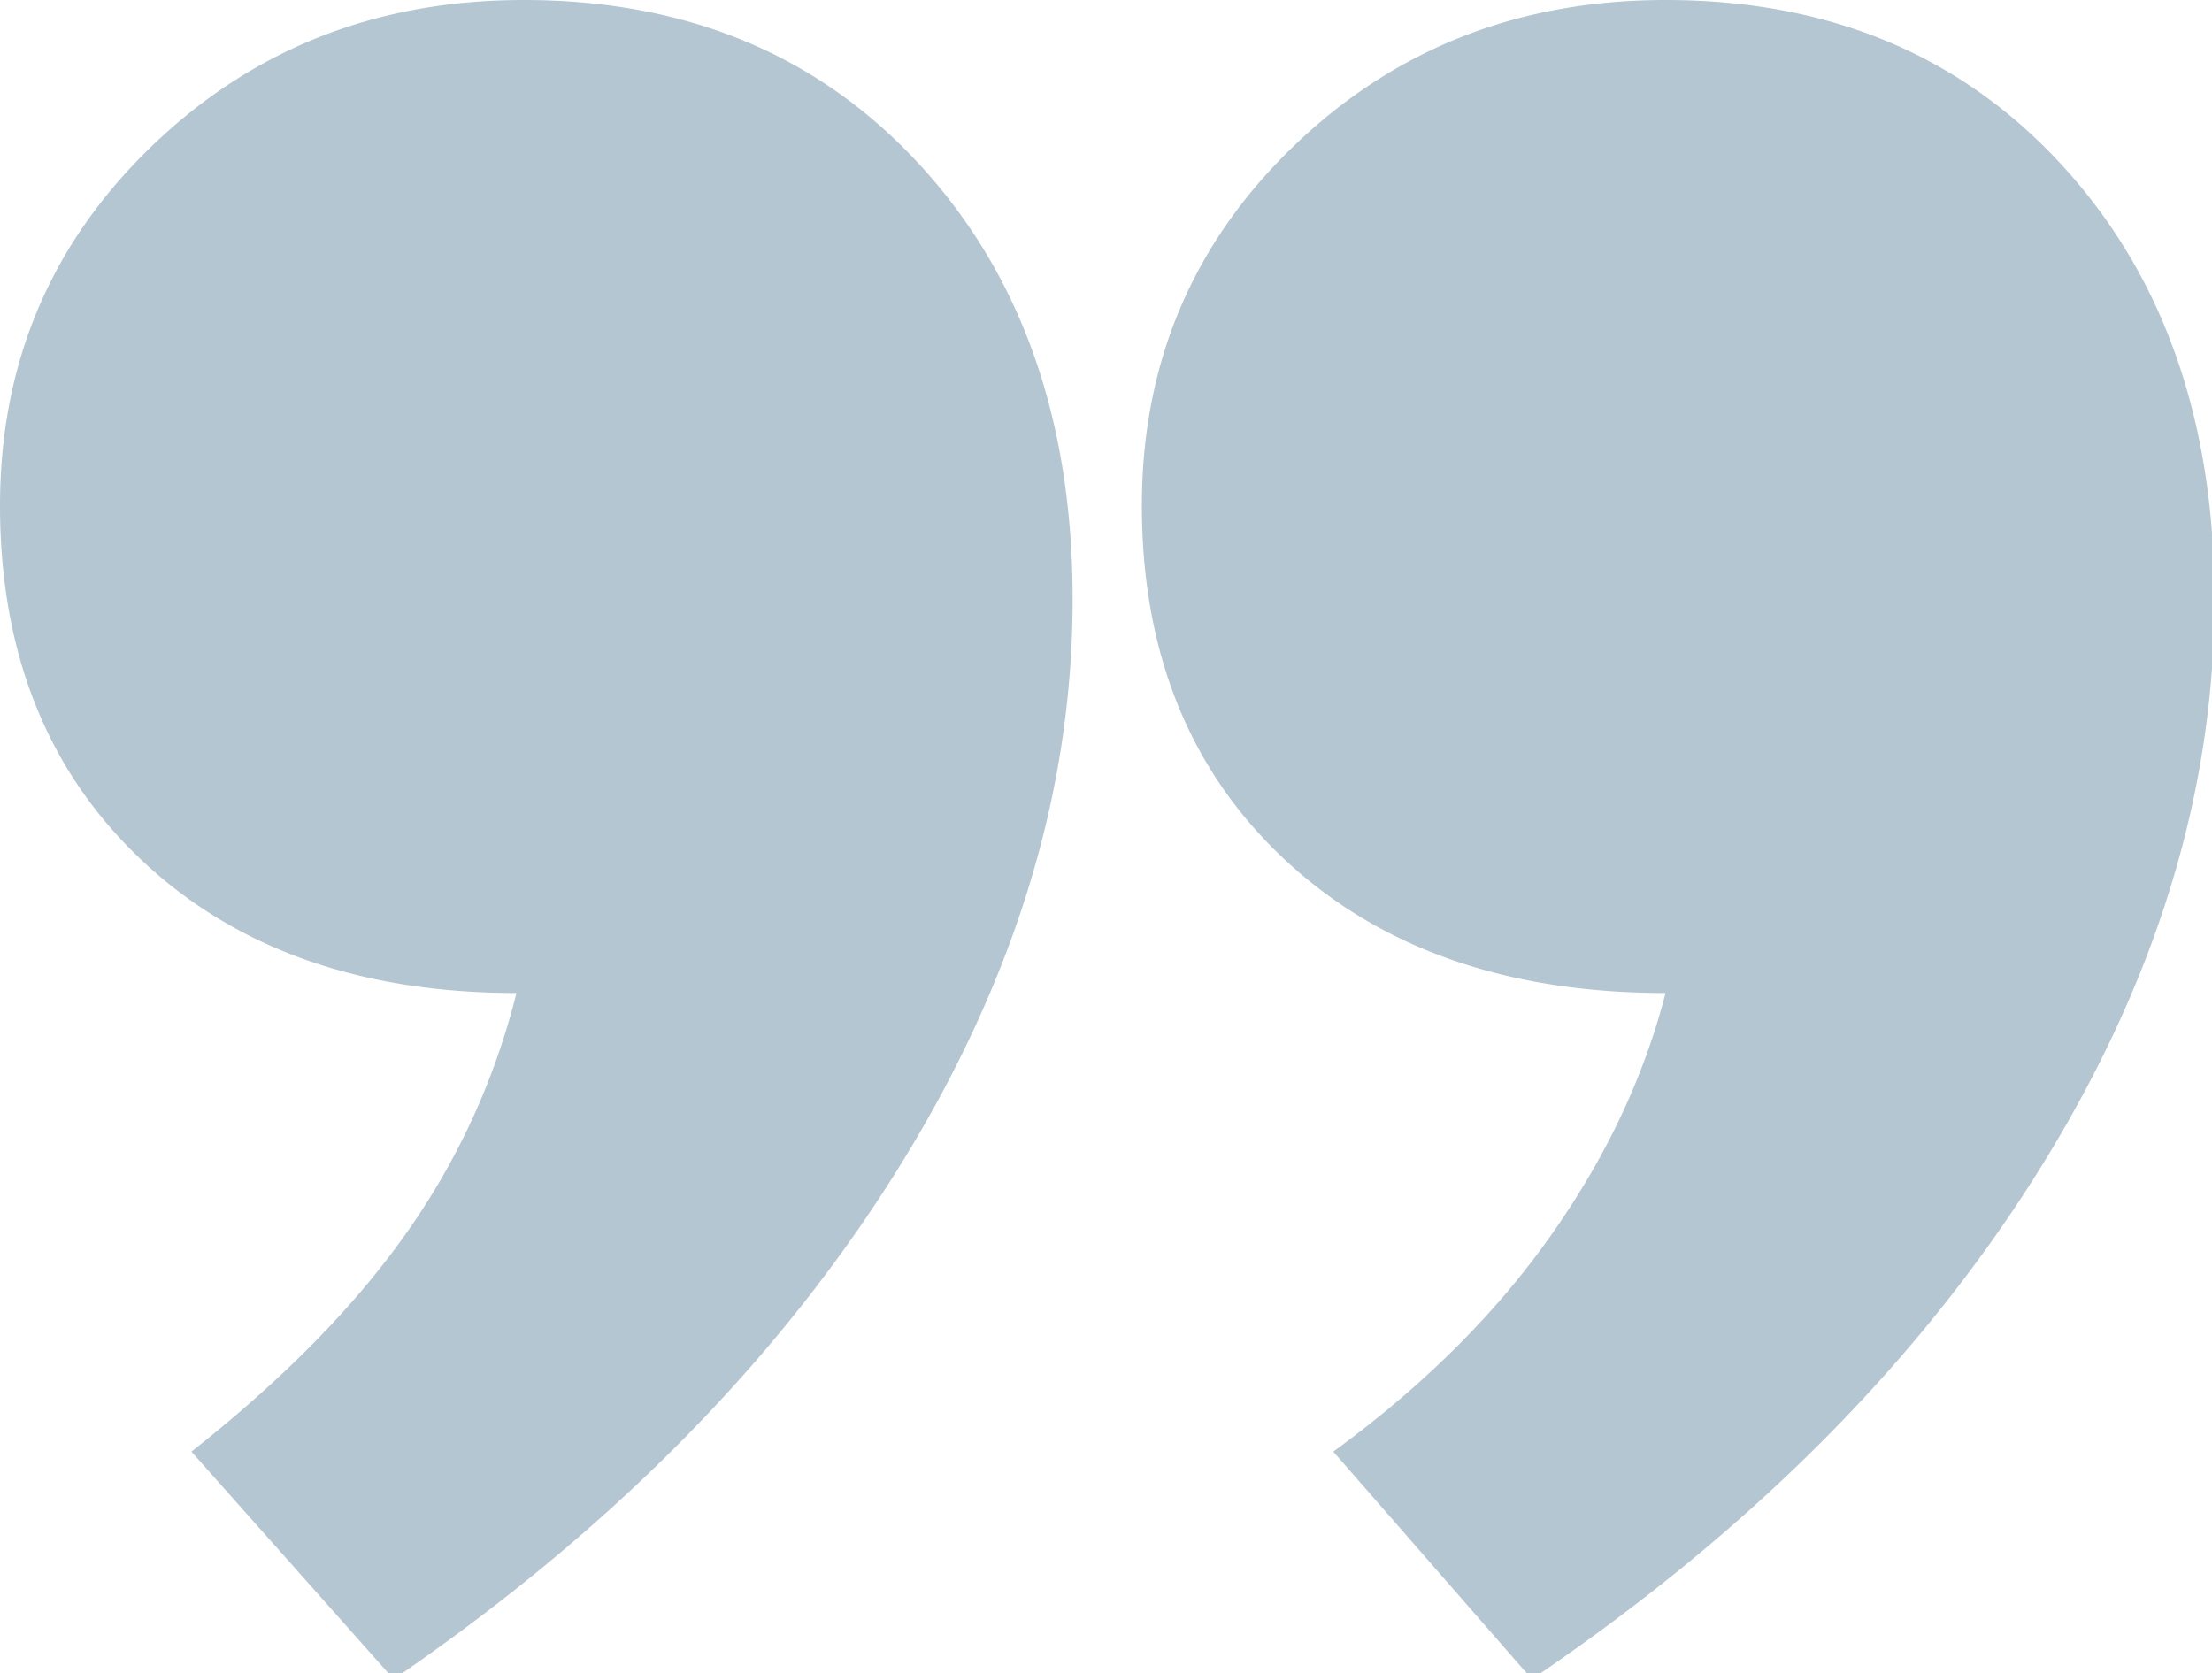 <svg xmlns="http://www.w3.org/2000/svg" width="78" height="59"><path fill="#B4C6D1" d="M47.015 51.192c3.142-2.292 5.688-4.819 7.641-7.577 1.955-2.759 3.312-5.624 4.075-8.596-5.603 0-10.079-1.572-13.435-4.711-3.354-3.141-5.031-7.303-5.031-12.48 0-5.011 1.783-9.232 5.349-12.672C49.18 1.719 53.554 0 58.73 0c5.775 0 10.442 1.952 14.009 5.857 3.565 3.903 5.349 8.998 5.349 15.281 0 6.877-2.102 13.646-6.304 20.312-4.203 6.665-10.124 12.587-17.766 17.766l-7.003-8.024zm-40.265 0c3.229-2.547 5.752-5.115 7.577-7.704a25.152 25.152 0 003.884-8.469c-5.518 0-9.933-1.572-13.244-4.711C1.656 27.167 0 23.005 0 17.828c0-5.011 1.783-9.232 5.35-12.672C8.915 1.719 13.289 0 18.466 0c5.774 0 10.442 1.952 14.009 5.857 3.565 3.903 5.348 8.998 5.348 15.281 0 6.877-2.101 13.646-6.303 20.312-4.203 6.665-10.08 12.587-17.639 17.766L6.75 51.192z"/></svg>
